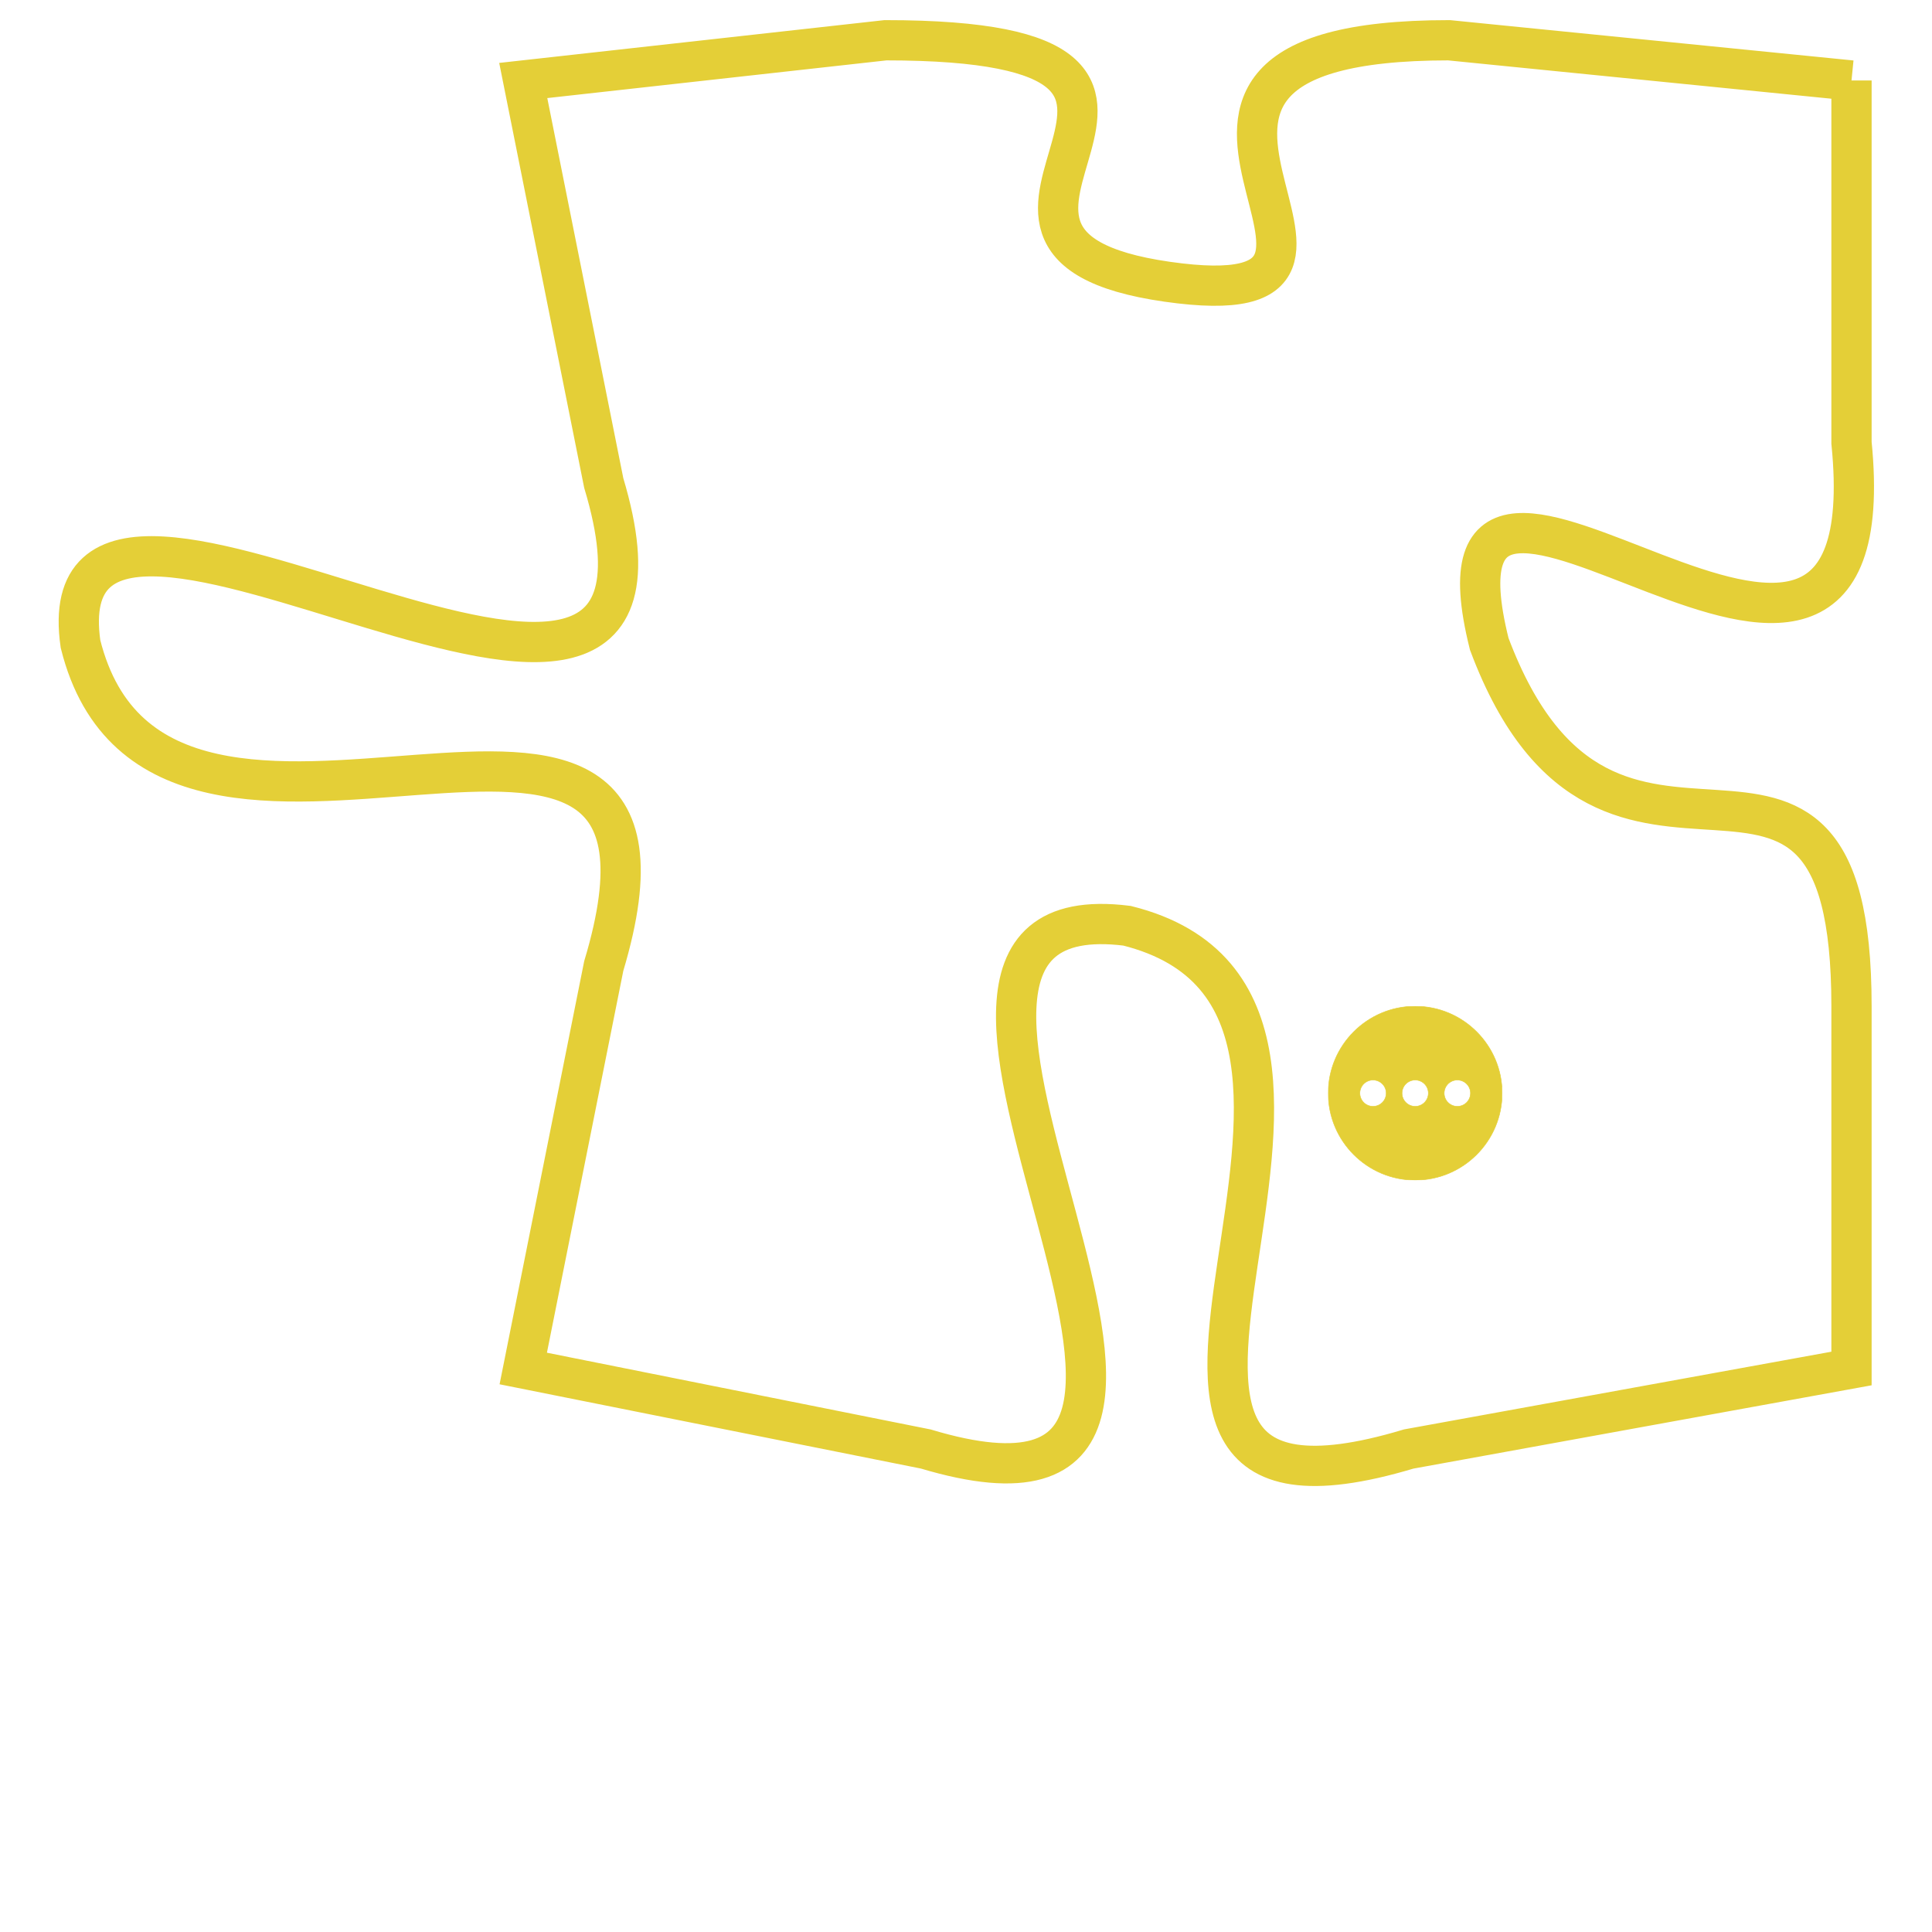 <svg version="1.1" xmlns="http://www.w3.org/2000/svg" xmlns:xlink="http://www.w3.org/1999/xlink" fill="transparent" x="0" y="0" width="350" height="350" preserveAspectRatio="xMinYMin slice"><style type="text/css">.links{fill:transparent;stroke: #E4CF37;}.links:hover{fill:#63D272; opacity:0.4;}</style><defs><g id="allt"><path id="t6202" d="M3069,1504 L3059,1503 C3049,1503 3059,1510 3052,1509 C3045,1508 3055,1503 3045,1503 L3036,1504 3036,1504 L3038,1514 C3041,1524 3024,1511 3025,1518 C3027,1526 3041,1516 3038,1526 L3036,1536 3036,1536 L3046,1538 C3056,1541 3043,1524 3051,1525 C3059,1527 3048,1541 3058,1538 L3069,1536 3069,1536 L3069,1527 C3069,1518 3063,1526 3060,1518 C3058,1510 3070,1523 3069,1513 L3069,1504"/></g><clipPath id="c" clipRule="evenodd" fill="transparent"><use href="#t6202"/></clipPath></defs><svg viewBox="3023 1502 48 40" preserveAspectRatio="xMinYMin meet"><svg width="4380" height="2430"><g><image crossorigin="anonymous" x="0" y="0" href="https://nftpuzzle.license-token.com/assets/completepuzzle.svg" width="100%" height="100%" /><g class="links"><use href="#t6202"/></g></g></svg><svg x="3056" y="1527" height="9%" width="9%" viewBox="0 0 330 330"><g><a xlink:href="https://nftpuzzle.license-token.com/" class="links"><title>See the most innovative NFT based token software licensing project</title><path fill="#E4CF37" id="more" d="M165,0C74.019,0,0,74.019,0,165s74.019,165,165,165s165-74.019,165-165S255.981,0,165,0z M85,190 c-13.785,0-25-11.215-25-25s11.215-25,25-25s25,11.215,25,25S98.785,190,85,190z M165,190c-13.785,0-25-11.215-25-25 s11.215-25,25-25s25,11.215,25,25S178.785,190,165,190z M245,190c-13.785,0-25-11.215-25-25s11.215-25,25-25 c13.785,0,25,11.215,25,25S258.785,190,245,190z"></path></a></g></svg></svg></svg>